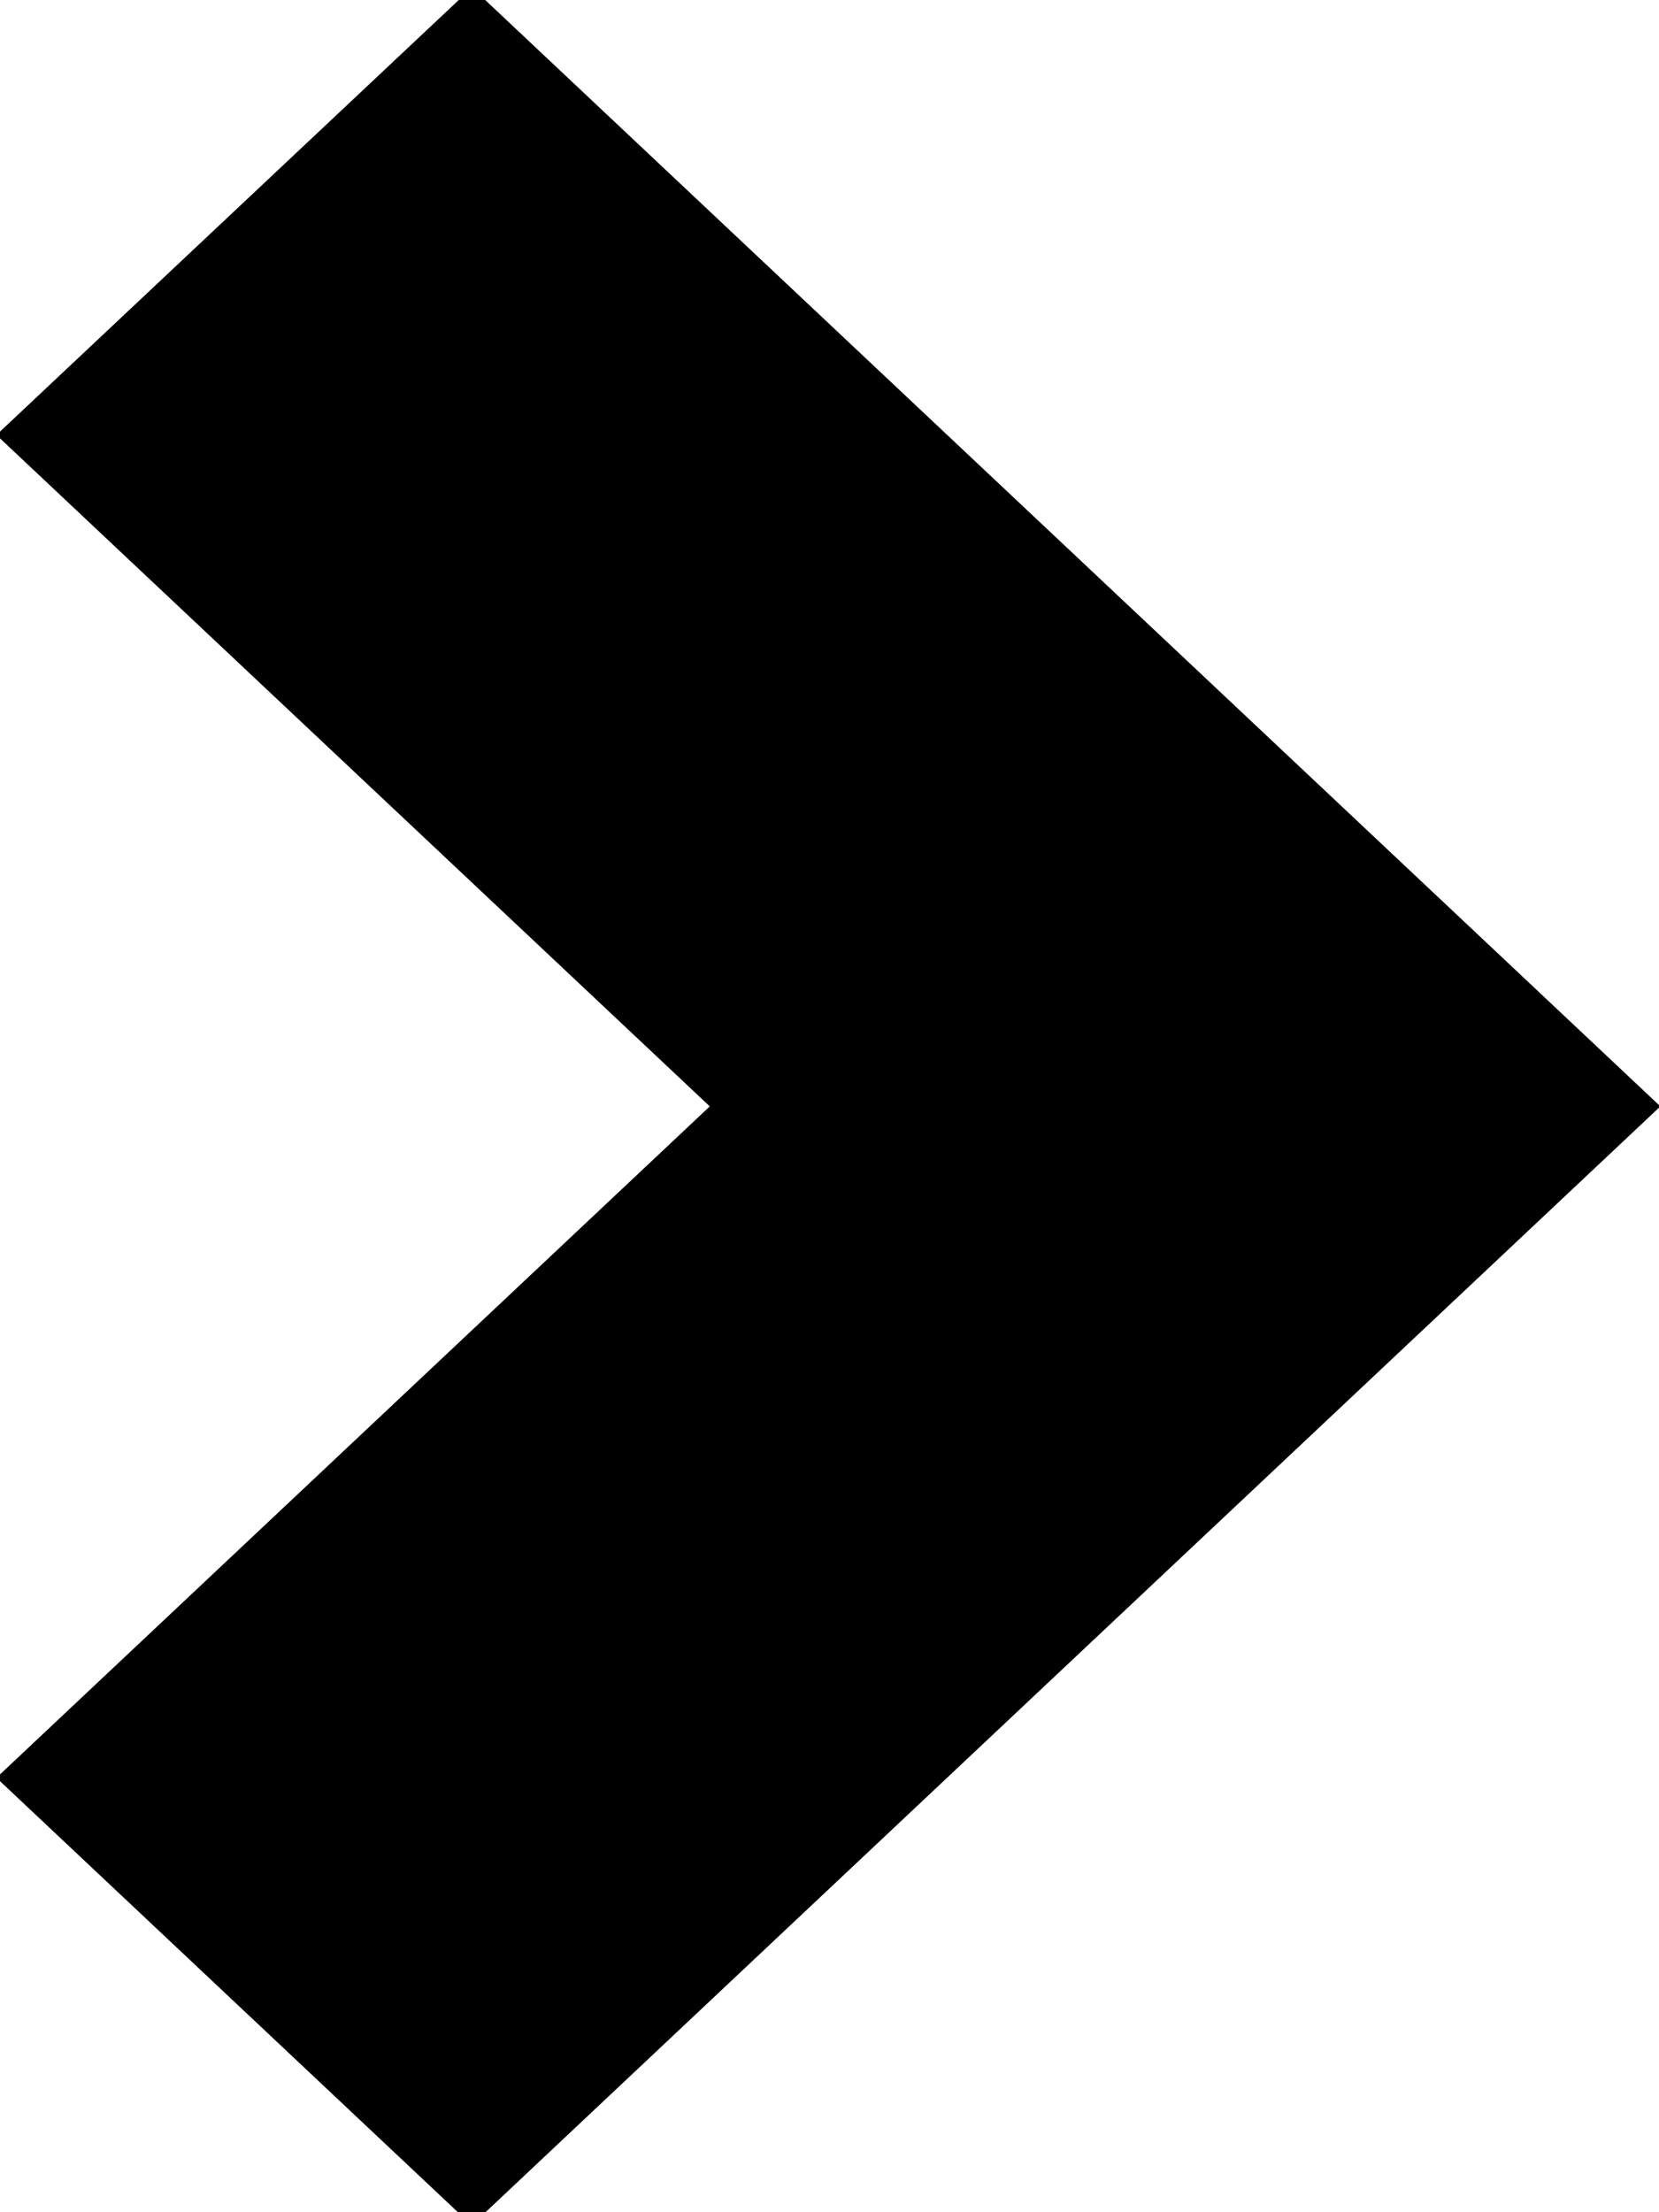 <svg xmlns="http://www.w3.org/2000/svg" xmlns:xlink="http://www.w3.org/1999/xlink" width="6" height="8" viewBox="0 0 6 8"><defs><path id="5n7ya" d="M1025.987 2627.429l2.58-2.428-2.58-2.428 1.72-1.618 4.298 4.046-4.299 4.046z"/></defs><g><g transform="translate(-1026 -2621)"><use xlink:href="#5n7ya"/></g></g></svg>